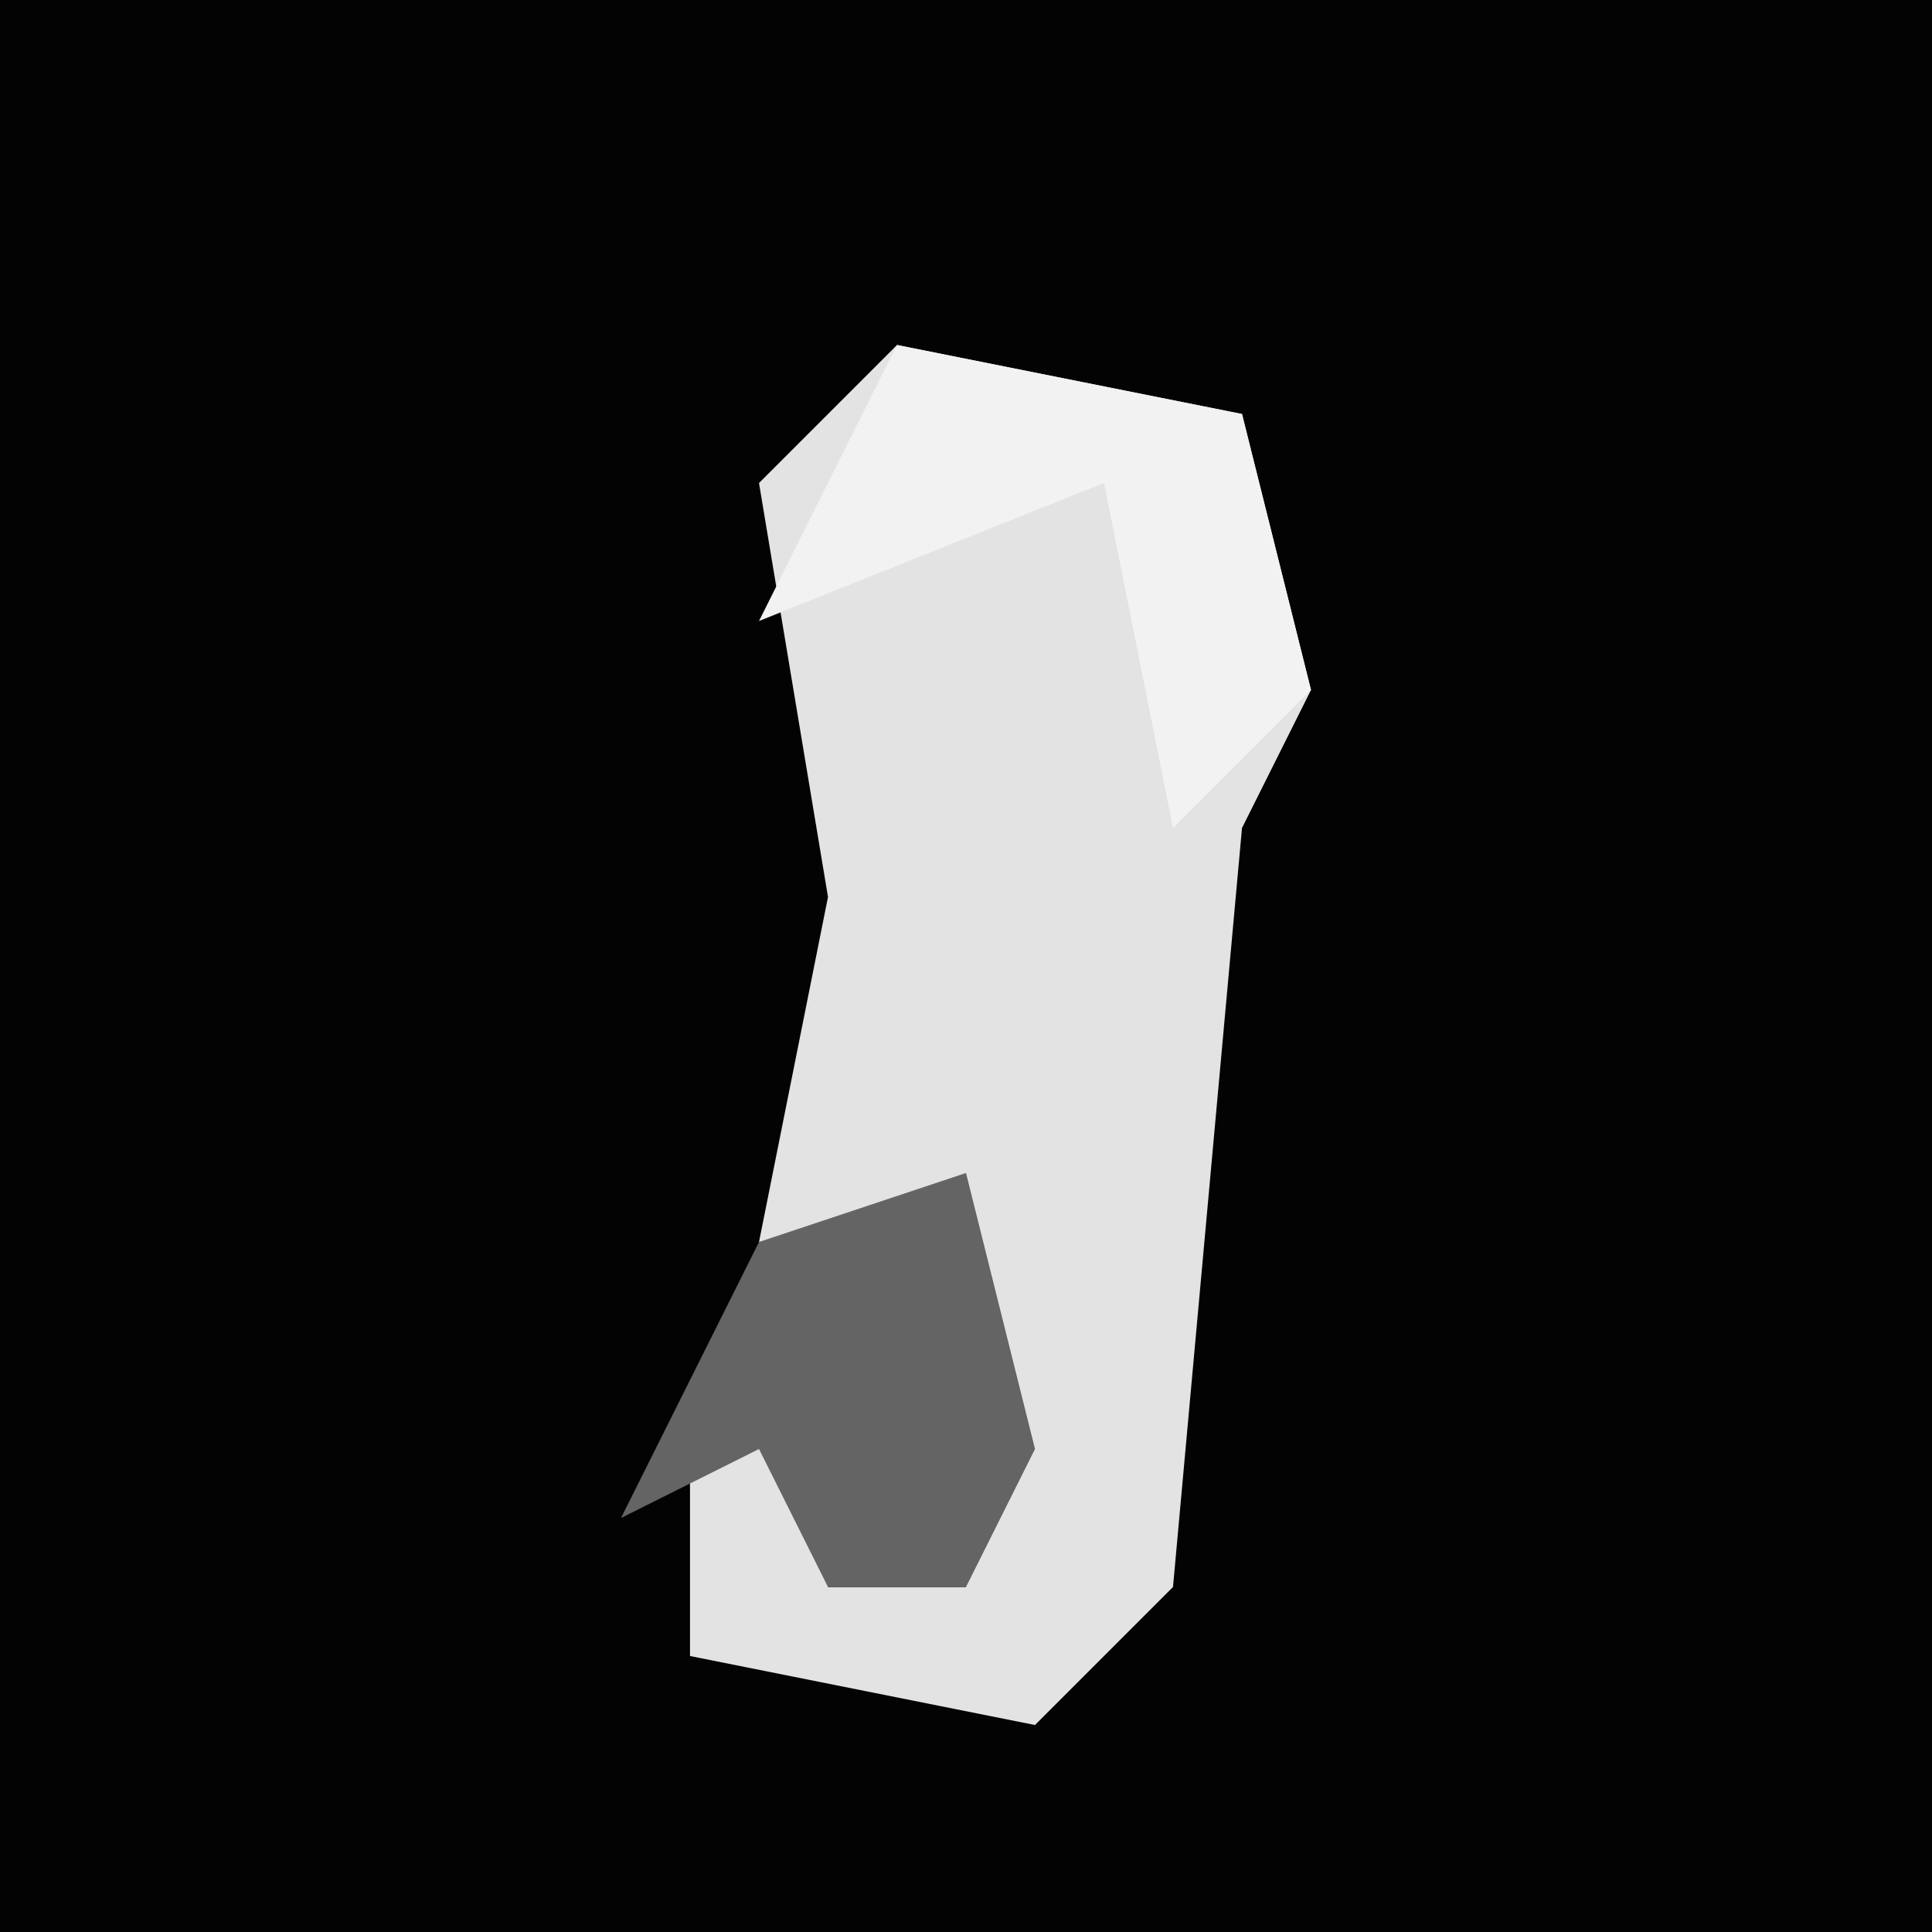 <?xml version="1.0" encoding="UTF-8"?>
<svg version="1.1" xmlns="http://www.w3.org/2000/svg" width="28" height="28">
<path d="M0,0 L28,0 L28,28 L0,28 Z " fill="#030303" transform="translate(0,0)"/>
<path d="M0,0 L5,1 L6,5 L5,7 L4,18 L2,20 L-3,19 L-3,16 L-1,15 L-1,18 L1,18 L1,13 L-2,13 L-1,8 L-2,2 Z " fill="#E3E3E3" transform="translate(13,5)"/>
<path d="M0,0 L5,1 L6,5 L4,7 L3,2 L-2,4 Z " fill="#F2F2F2" transform="translate(13,5)"/>
<path d="M0,0 L1,4 L0,6 L-2,6 L-3,4 L-5,5 L-3,1 Z " fill="#646464" transform="translate(14,17)"/>
</svg>
